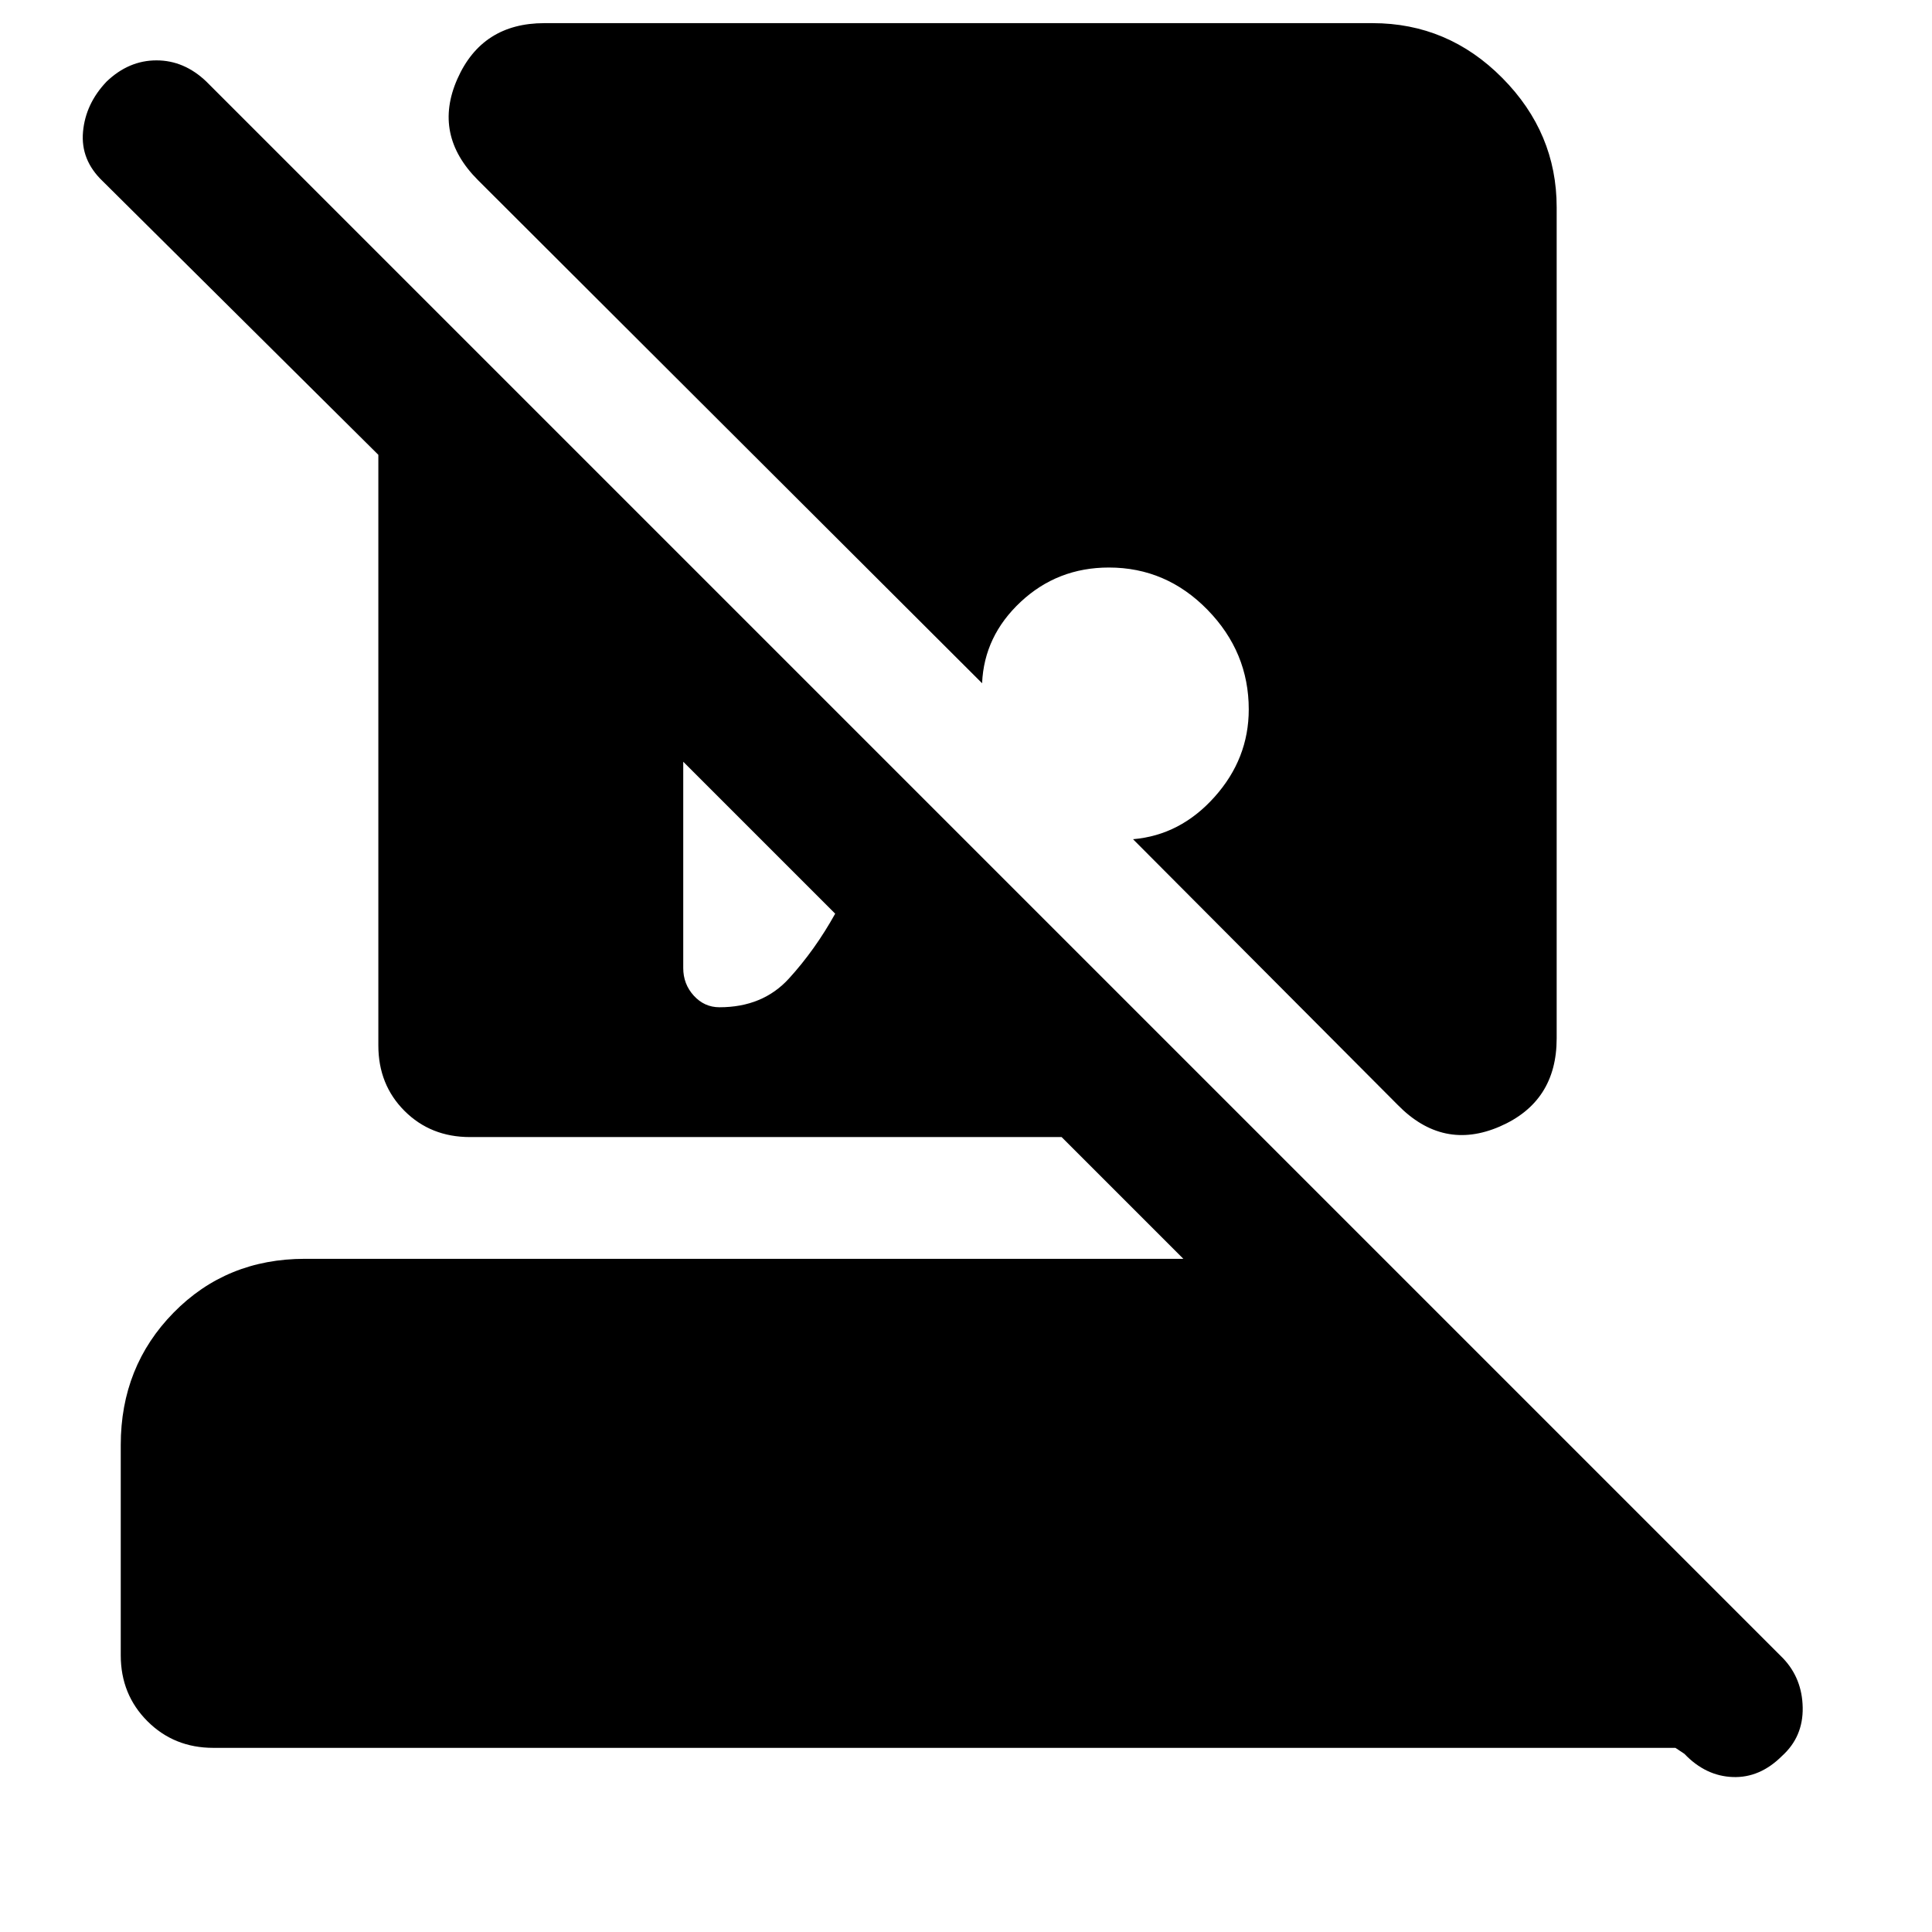 <svg xmlns="http://www.w3.org/2000/svg" height="48" viewBox="0 -960 960 960" width="48"><path d="M357.5-459.5q21.5 0 34.5-14.25T415-506l-75.5-75.5V-479q0 8 5.25 13.75t12.75 5.75ZM106-91.5q-19.5 0-32.75-13.25T60-137.5V-242q0-39 26.25-65.75t65.25-26.75H588L527.5-395h-294q-19.5 0-32.5-13t-13-32.5V-734L51-870q-11-10.5-9.75-24.5t11.75-25Q64-930 77.75-930t24.75 10.5L886-136q9.5 10 9.75 24.5t-10.25 24q-11 11-24.5 10.5t-24-11.5l-4.5-3H106ZM694.5-411 563-543q23.5-2 40.5-21t17-43.5q0-28.5-20.5-49.5t-49-21q-25.5 0-43.75 17T488-620.5l-250.5-250Q215-893 227.25-920.75t43.25-27.75H682q37.5 0 64.5 27.25t27 64.25v413q0 31.5-28.25 43.75T694.5-411Z"/></svg>